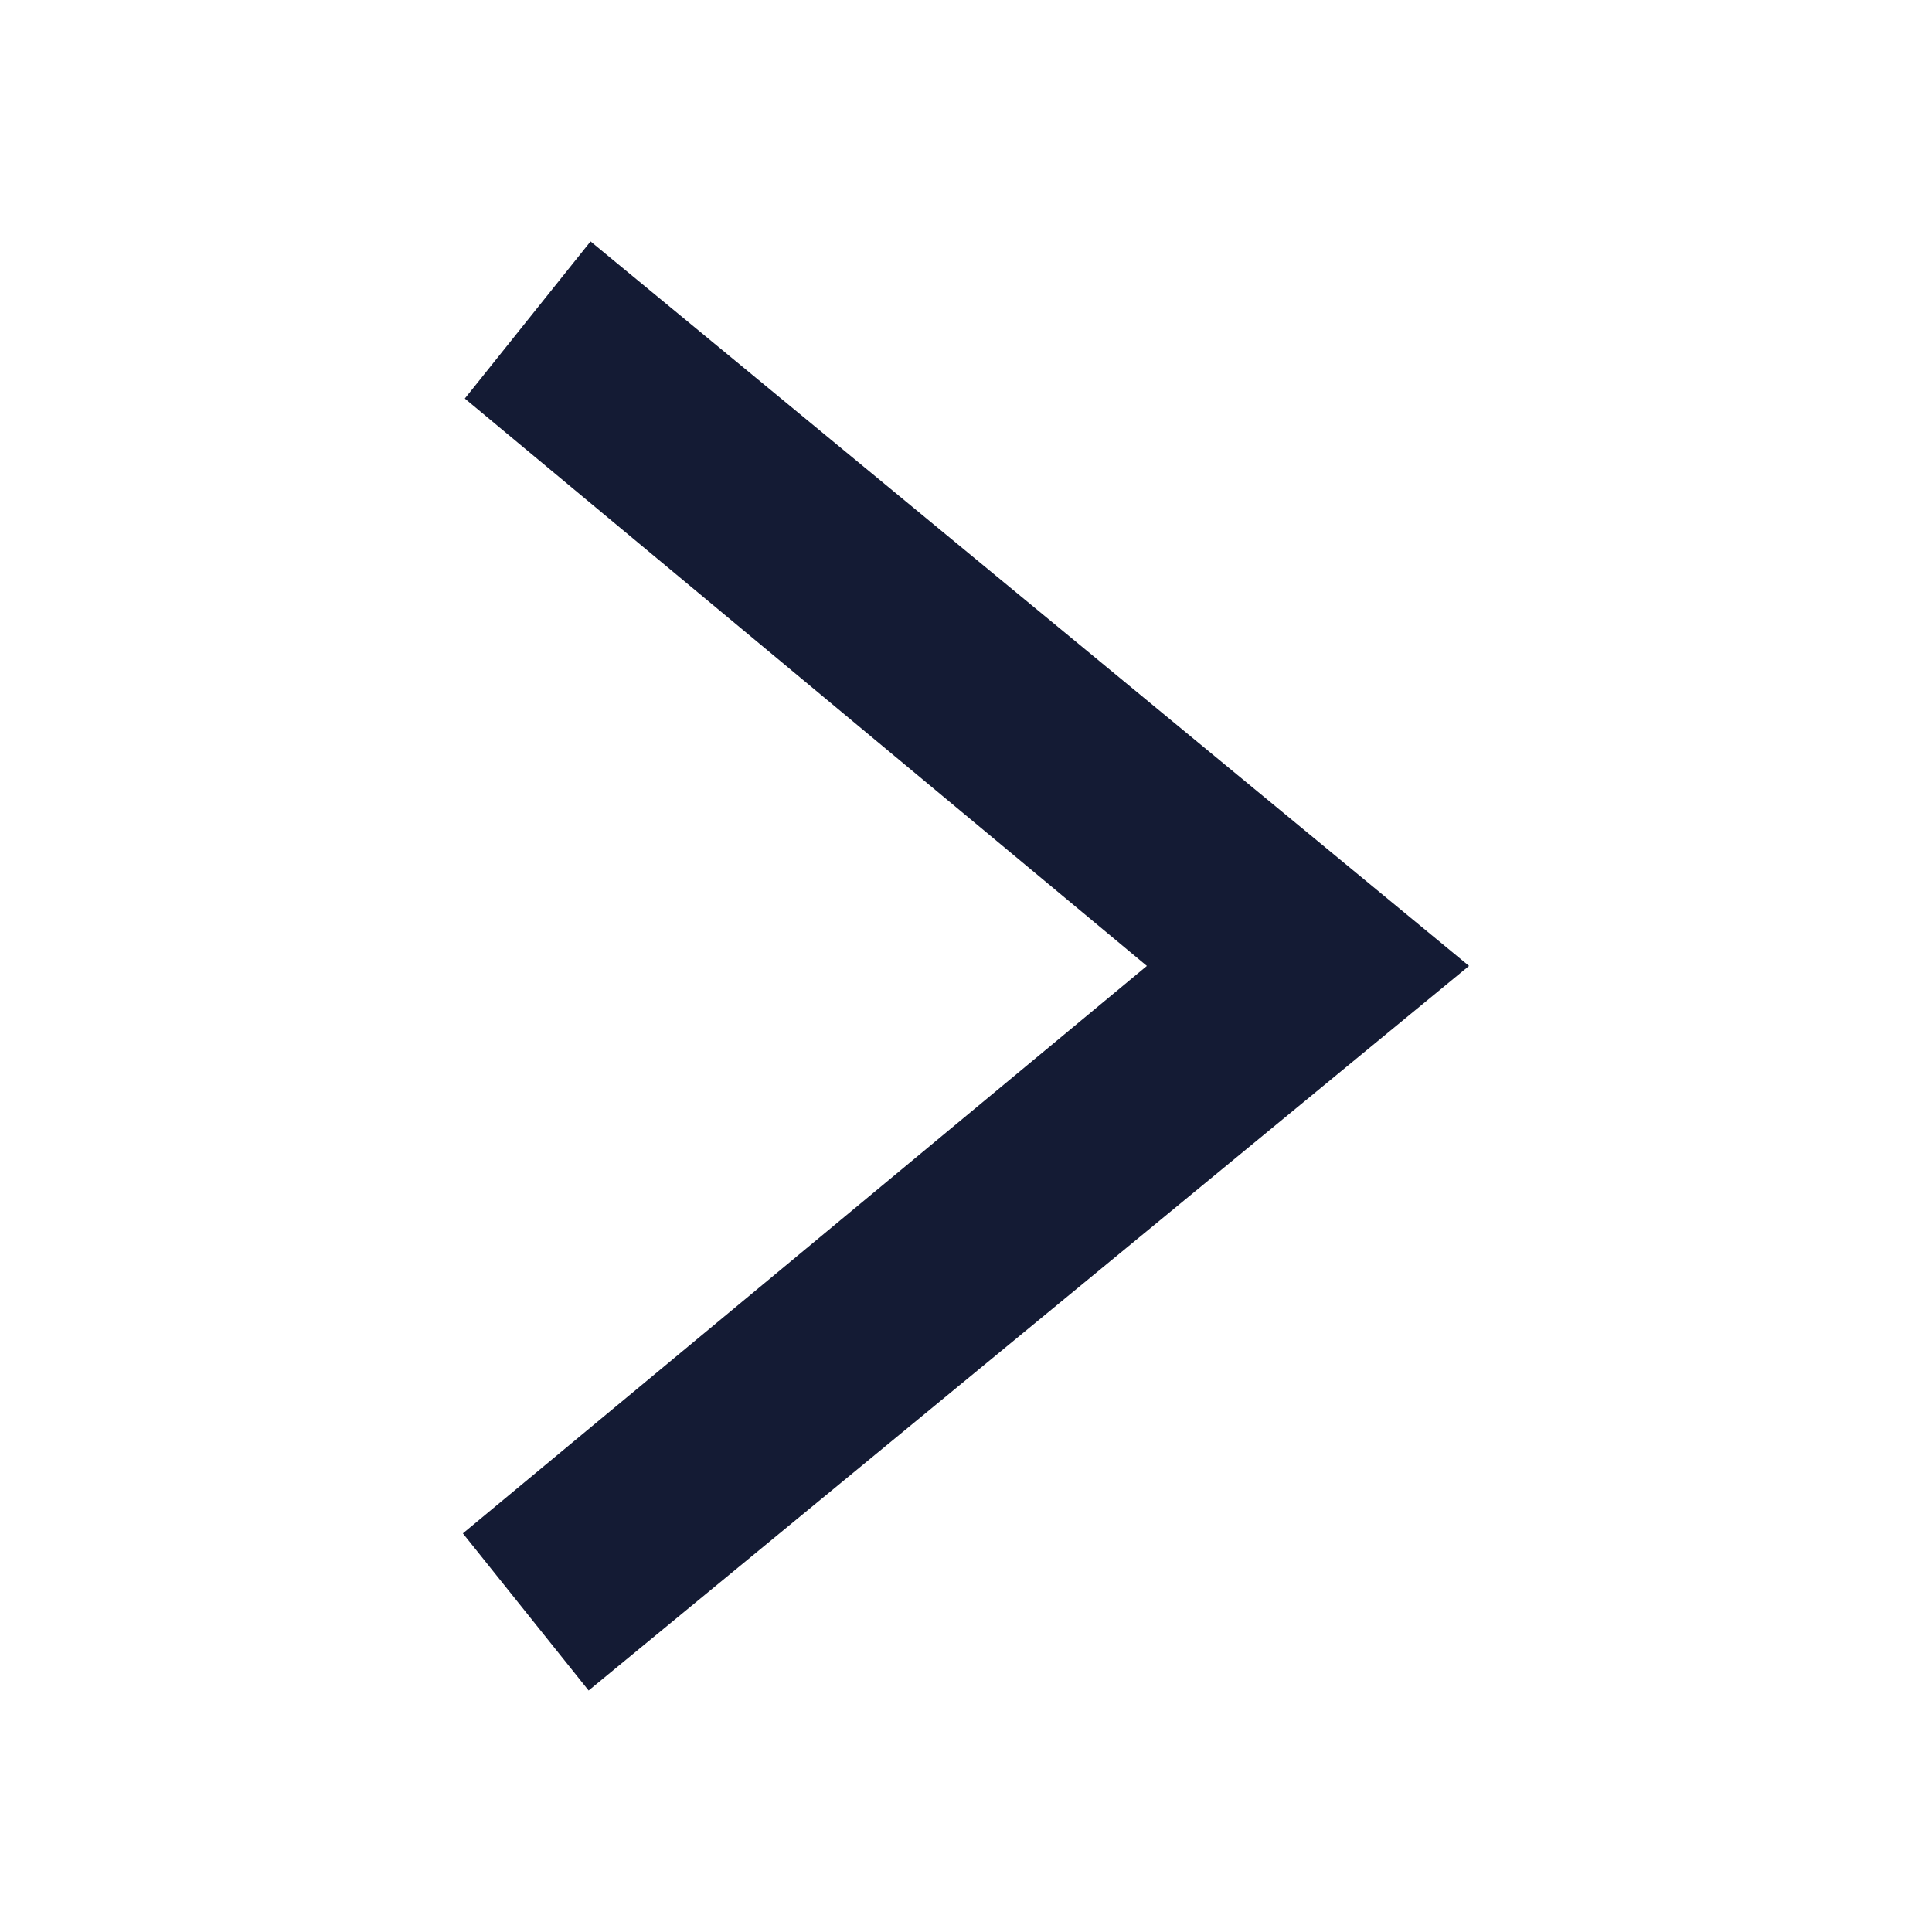 <svg width="24" height="24" viewBox="0 0 24 24" fill="none" xmlns="http://www.w3.org/2000/svg">
<path fill-rule="evenodd" clip-rule="evenodd" d="M7.336 2.999L5.774 4.951L14.247 11.999L5.75 19.048L7.312 21L18.249 11.999L7.336 2.999Z" fill="#141B34"/>
</svg>
